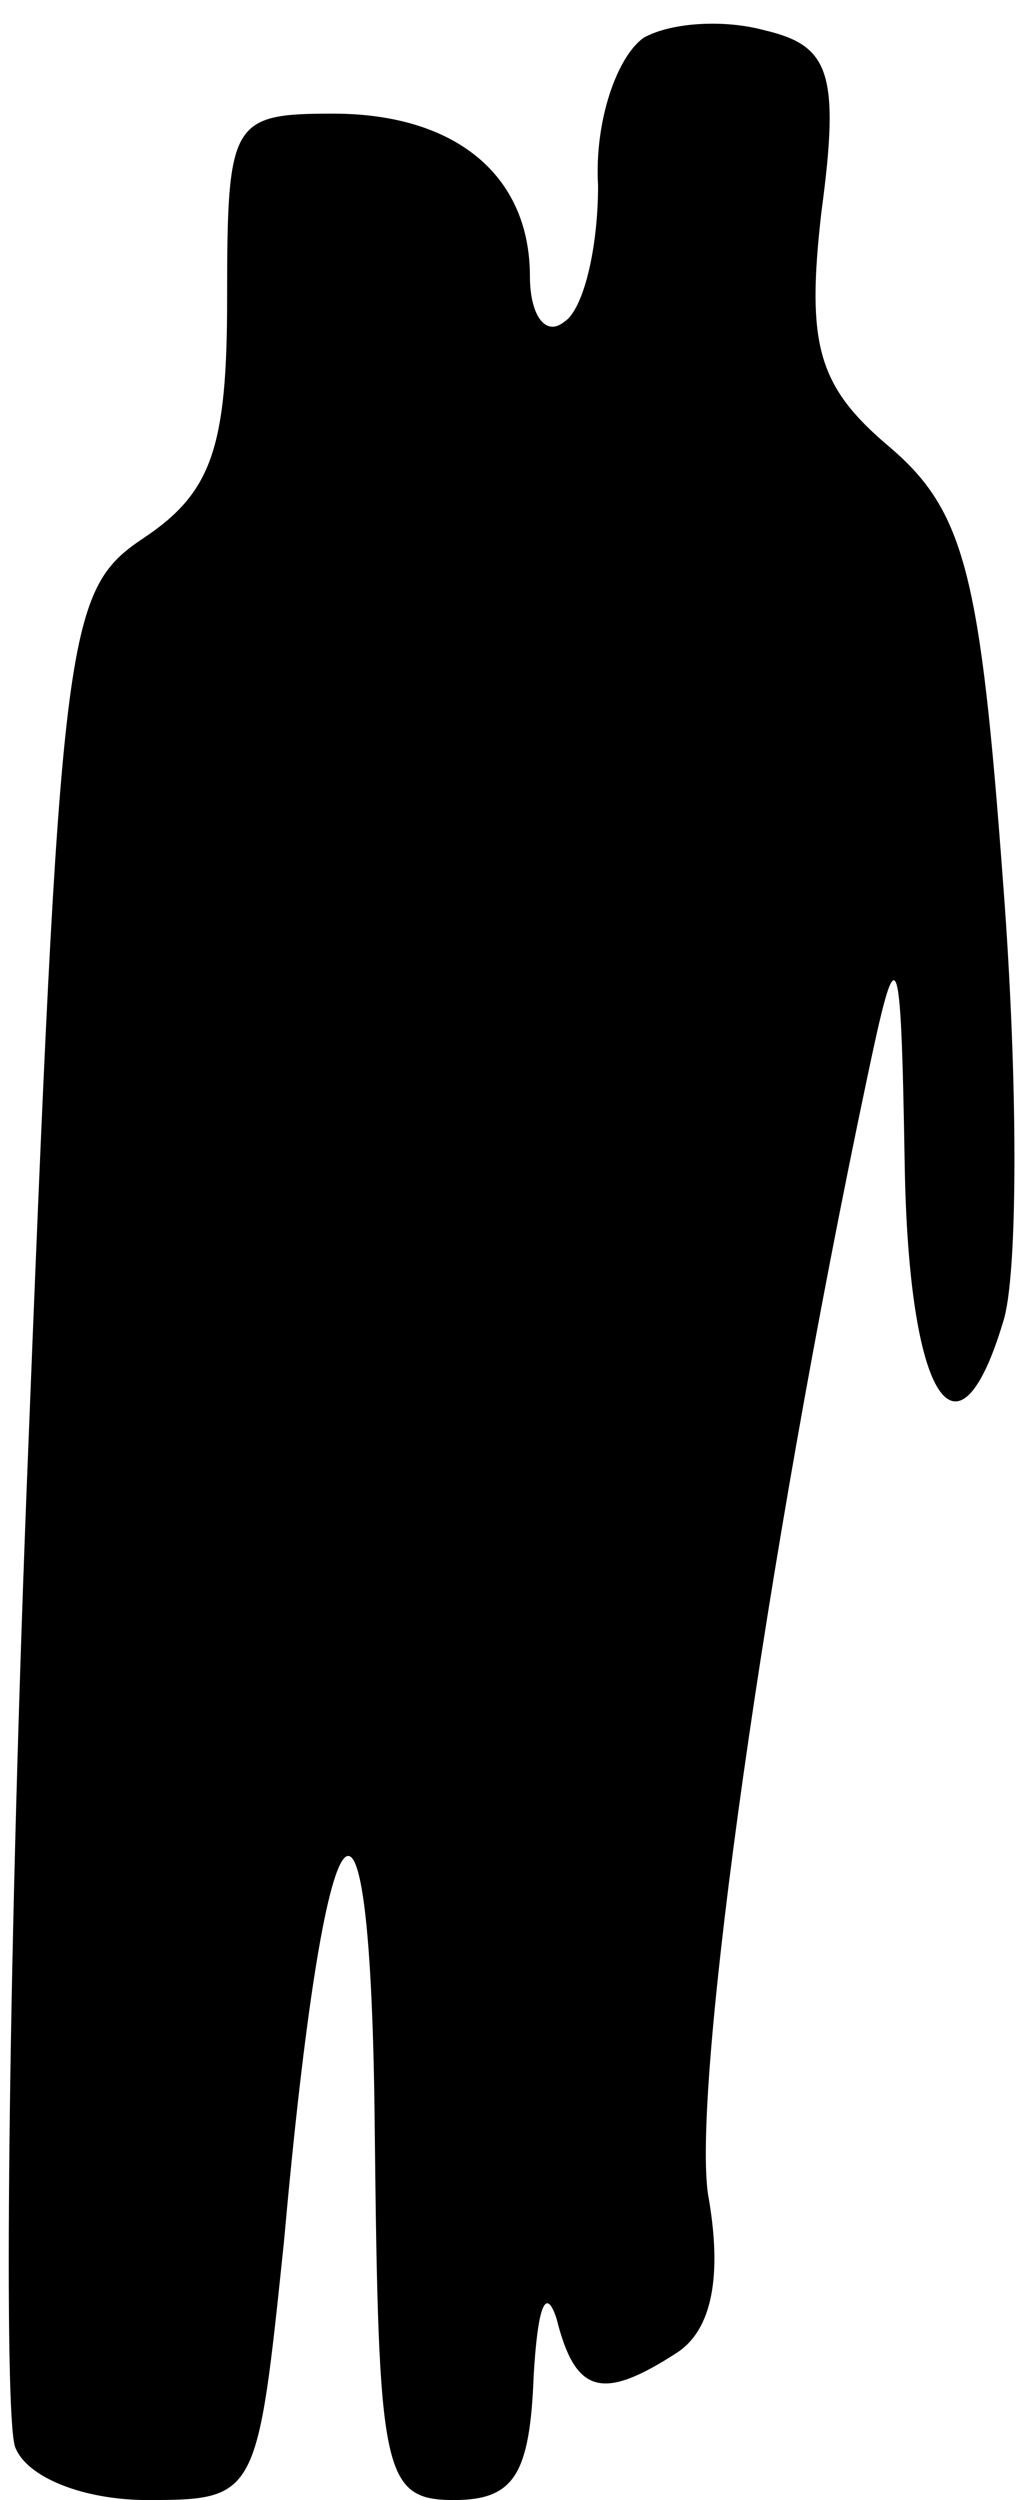 <?xml version="1.0" standalone="no"?>
<!DOCTYPE svg PUBLIC "-//W3C//DTD SVG 20010904//EN"
 "http://www.w3.org/TR/2001/REC-SVG-20010904/DTD/svg10.dtd">
<svg version="1.0" xmlns="http://www.w3.org/2000/svg"
 width="27pt" height="66pt" viewBox="0 0 27 66"
 preserveAspectRatio="xMidYMid meet">
<g transform="translate(0,66) scale(0.1,-0.1)"
fill="#000000" stroke="none">
<path fill="#000000" stroke="none" d="M170 650 c-7 -5 -13 -22 -12 -39 0 -17
-4 -33 -9 -36 -5 -4 -9 2 -9 12 0 27 -20 43 -52 43 -27 0 -28 -2 -28 -49 0
-39 -4 -51 -22 -63 -21 -14 -22 -24 -31 -252 -5 -130 -6 -244 -3 -252 3 -8 18
-14 35 -14 29 0 29 1 36 68 11 123 23 137 24 30 1 -91 2 -98 21 -98 16 0 20 7
21 33 1 17 3 24 6 15 5 -20 12 -22 32 -9 9 6 12 20 8 42 -4 30 15 166 42 294
8 38 9 38 10 -22 1 -63 14 -82 26 -42 4 12 4 64 0 116 -6 81 -10 98 -30 115
-19 16 -22 27 -18 62 5 37 2 44 -15 48 -11 3 -25 2 -32 -2z"/>
</g>
</svg>
